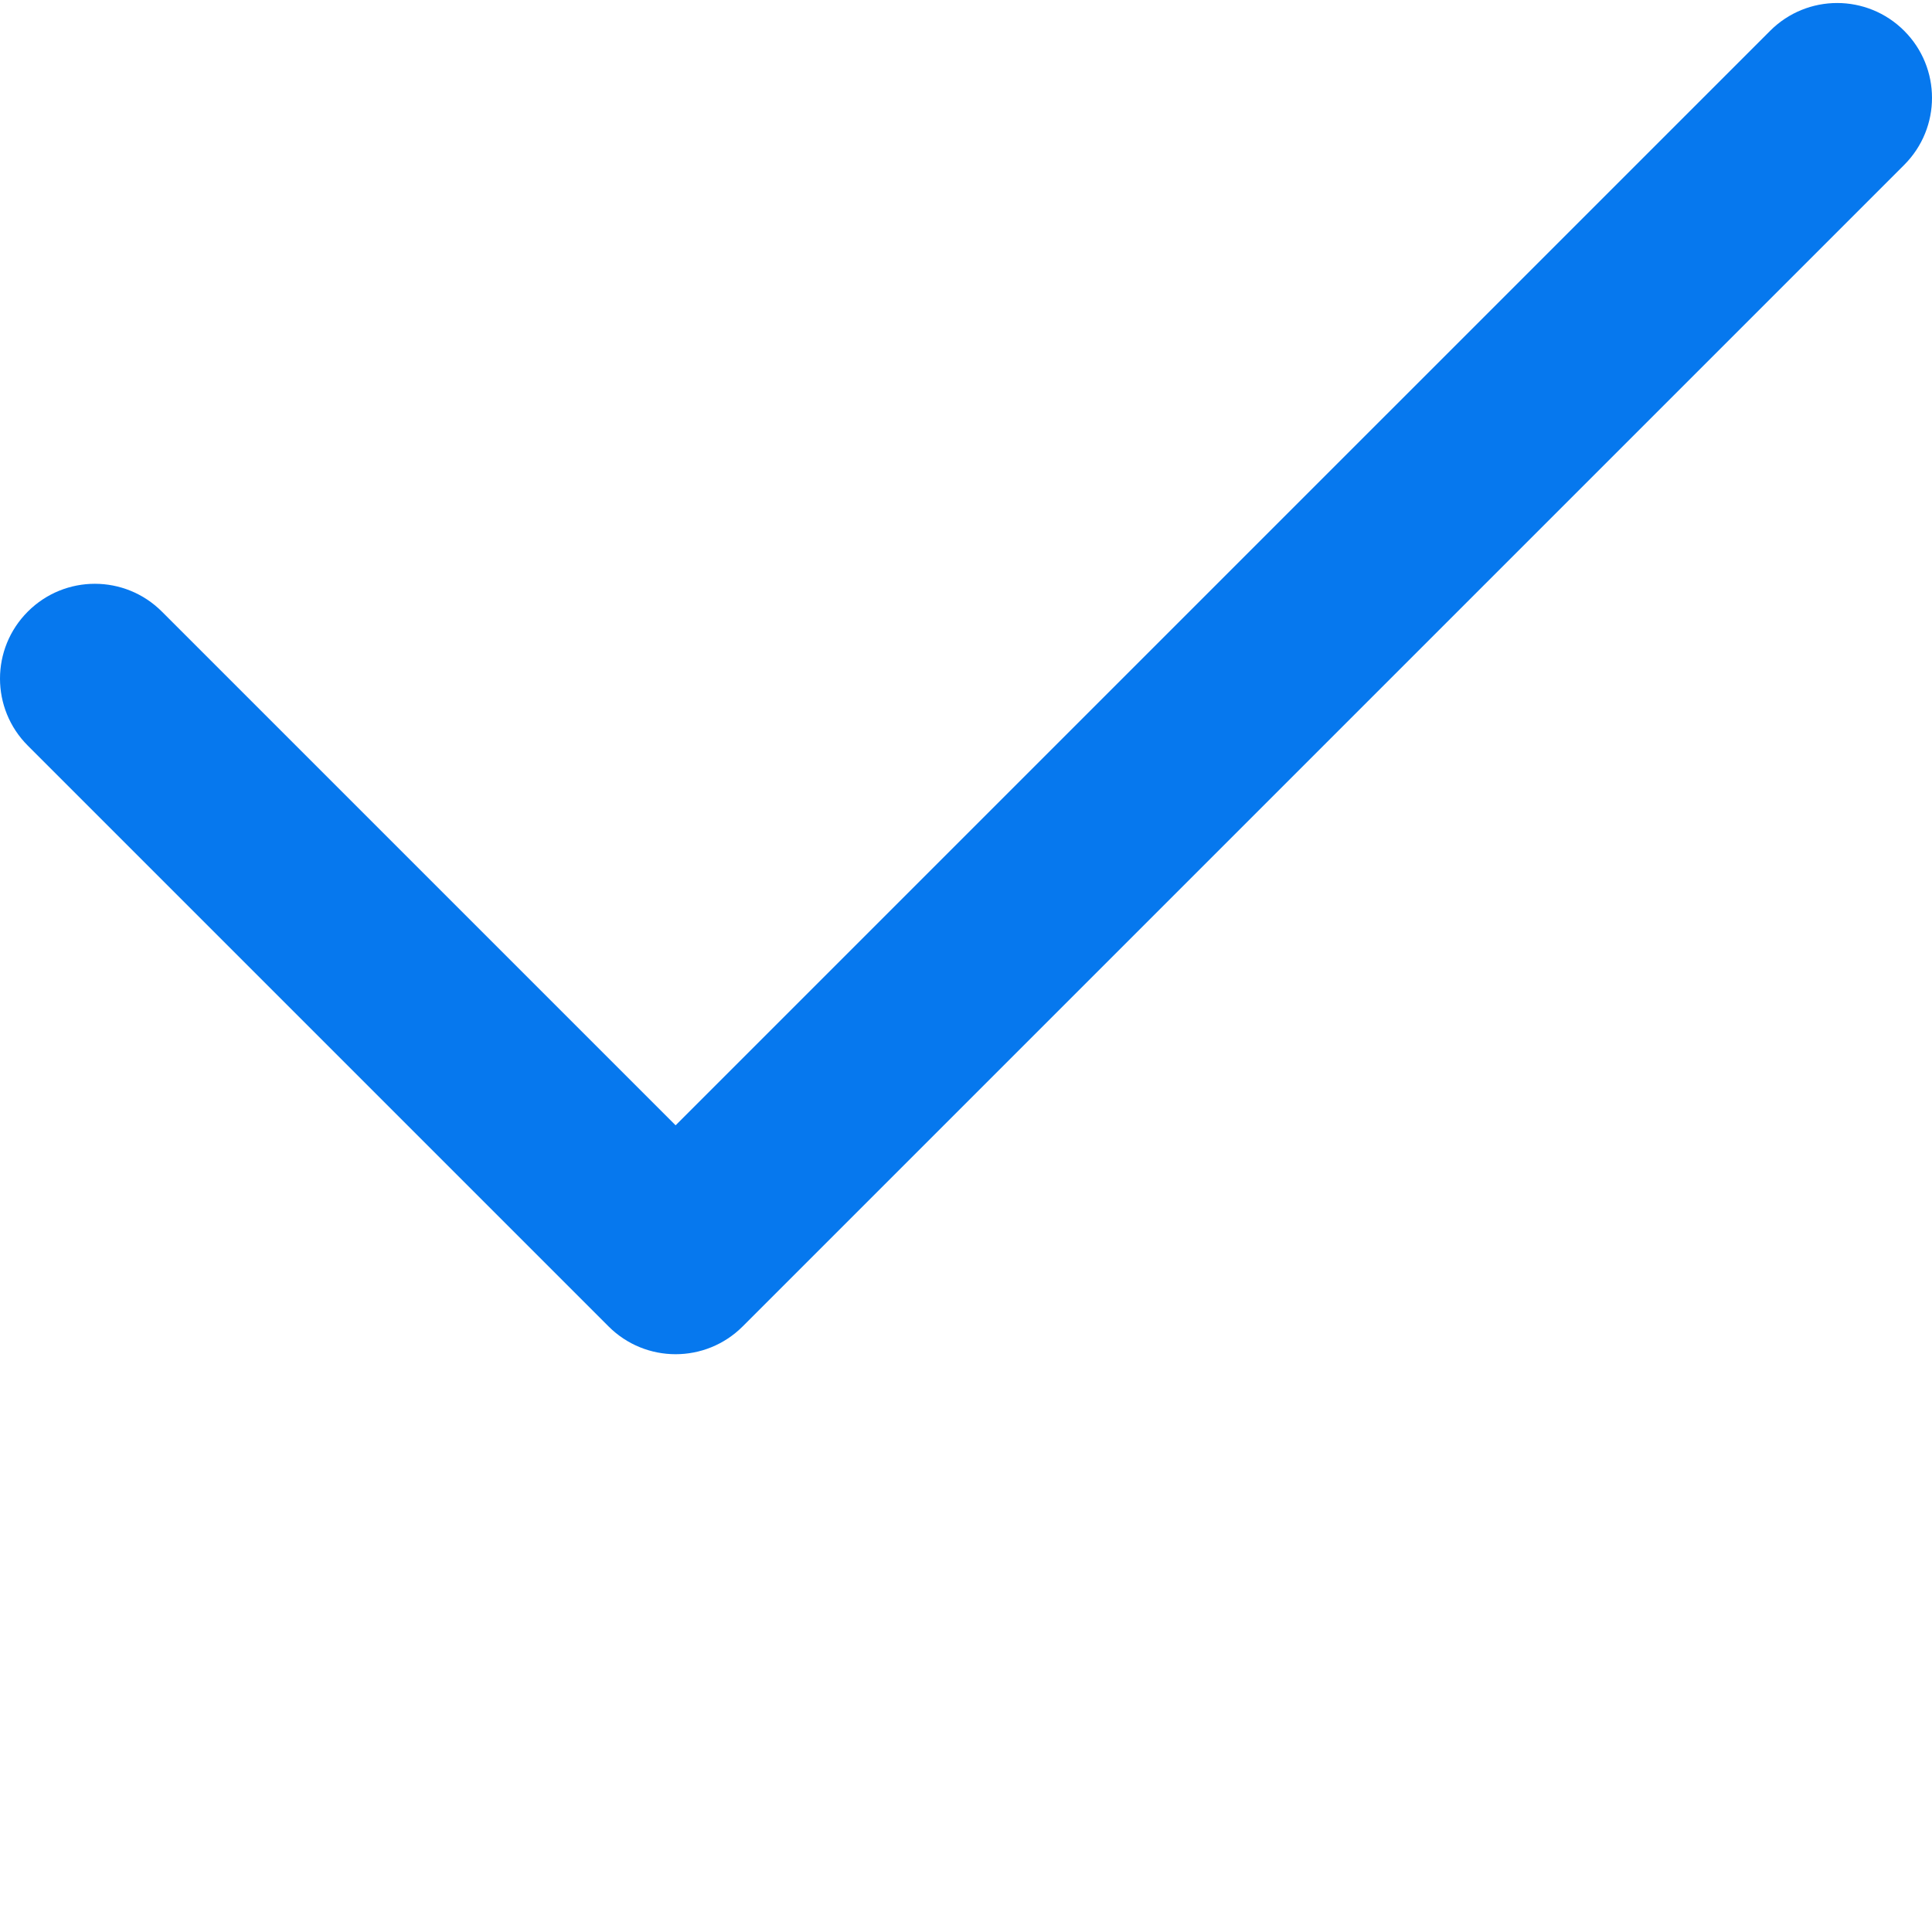 <?xml version="1.0"?>
<svg xmlns="http://www.w3.org/2000/svg" xmlns:xlink="http://www.w3.org/1999/xlink" xmlns:svgjs="http://svgjs.com/svgjs" version="1.1" width="512" height="512" x="0" y="0" viewBox="0 0 434.677 434" style="enable-background:new 0 0 512 512" xml:space="preserve" class=""><g><path xmlns="http://www.w3.org/2000/svg" d="m152.004 304.344c-5.461 0-10.922-2.09-15.082-6.25l-130.664-130.668c-8.344-8.34-8.344-21.824 0-30.164 8.34-8.34 21.82-8.34 30.164 0l115.582 115.582 246.254-246.25c8.34-8.34 21.82-8.34 30.164 0 8.34 8.344 8.34 21.824 0 30.168l-261.332 261.332c-4.16 4.16-9.625 6.25-15.086 6.25zm0 0" fill="#0678ee" data-original="#000000" style="" class=""/></g></svg>
